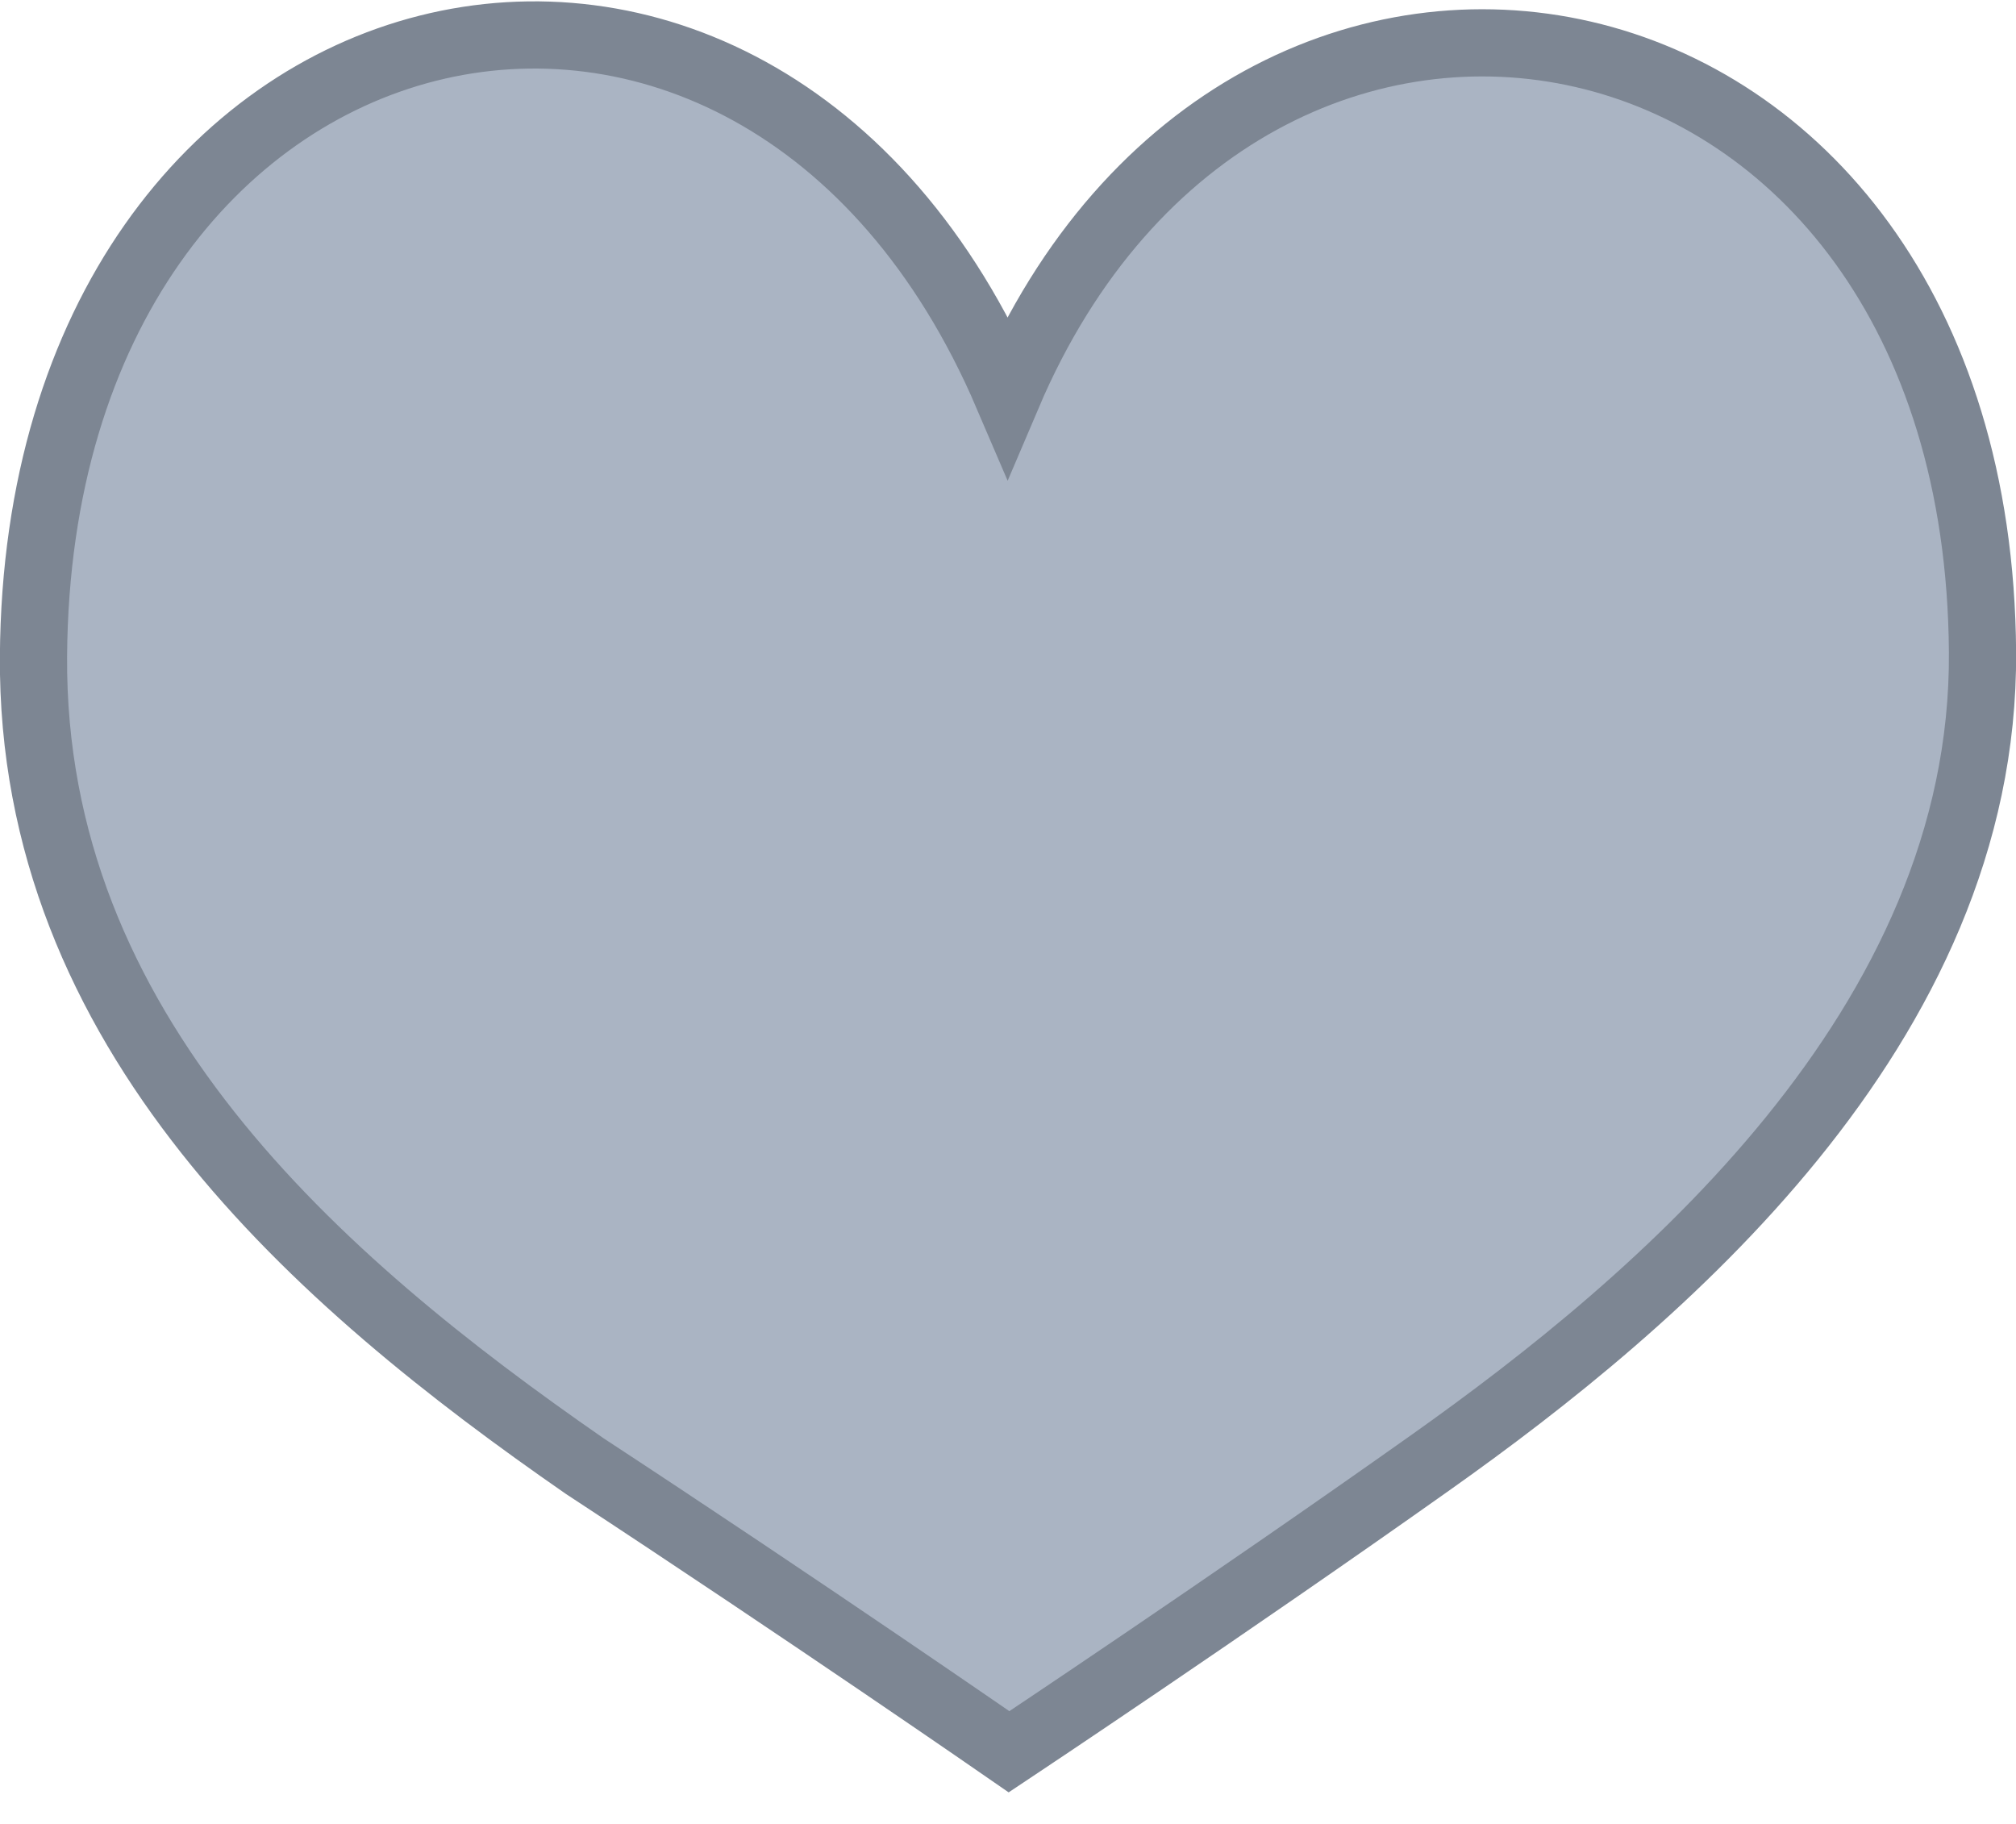 <svg 
 xmlns="http://www.w3.org/2000/svg"
 xmlns:xlink="http://www.w3.org/1999/xlink" viewBox="0 0 210 190">
<path fill-rule="evenodd"  fill="#aab4c3"
 d="M104.953,41.165 C78.675,-20.210 3.981,-2.890 3.489,68.345 C3.217,107.468 33.057,133.425 60.920,152.732 C84.059,167.901 105.108,182.483 105.108,182.483 C105.108,182.483 127.661,167.492 149.080,152.308 C172.501,135.706 206.783,107.042 206.511,67.920 C206.017,-3.492 130.023,-17.762 104.953,41.165 Z"/>
<path fill-rule="evenodd"  stroke="rgb(125, 134, 147)" stroke-width="7px" stroke-linecap="butt" stroke-linejoin="miter" fill="none"
 d="M104.953,41.165 C78.675,-20.210 3.981,-2.890 3.489,68.345 C3.217,107.468 33.057,133.425 60.920,152.732 C84.059,167.901 105.108,182.483 105.108,182.483 C105.108,182.483 127.661,167.492 149.080,152.308 C172.501,135.706 206.783,107.042 206.511,67.920 C206.017,-3.492 130.023,-17.762 104.953,41.165 Z"/>
</svg>
